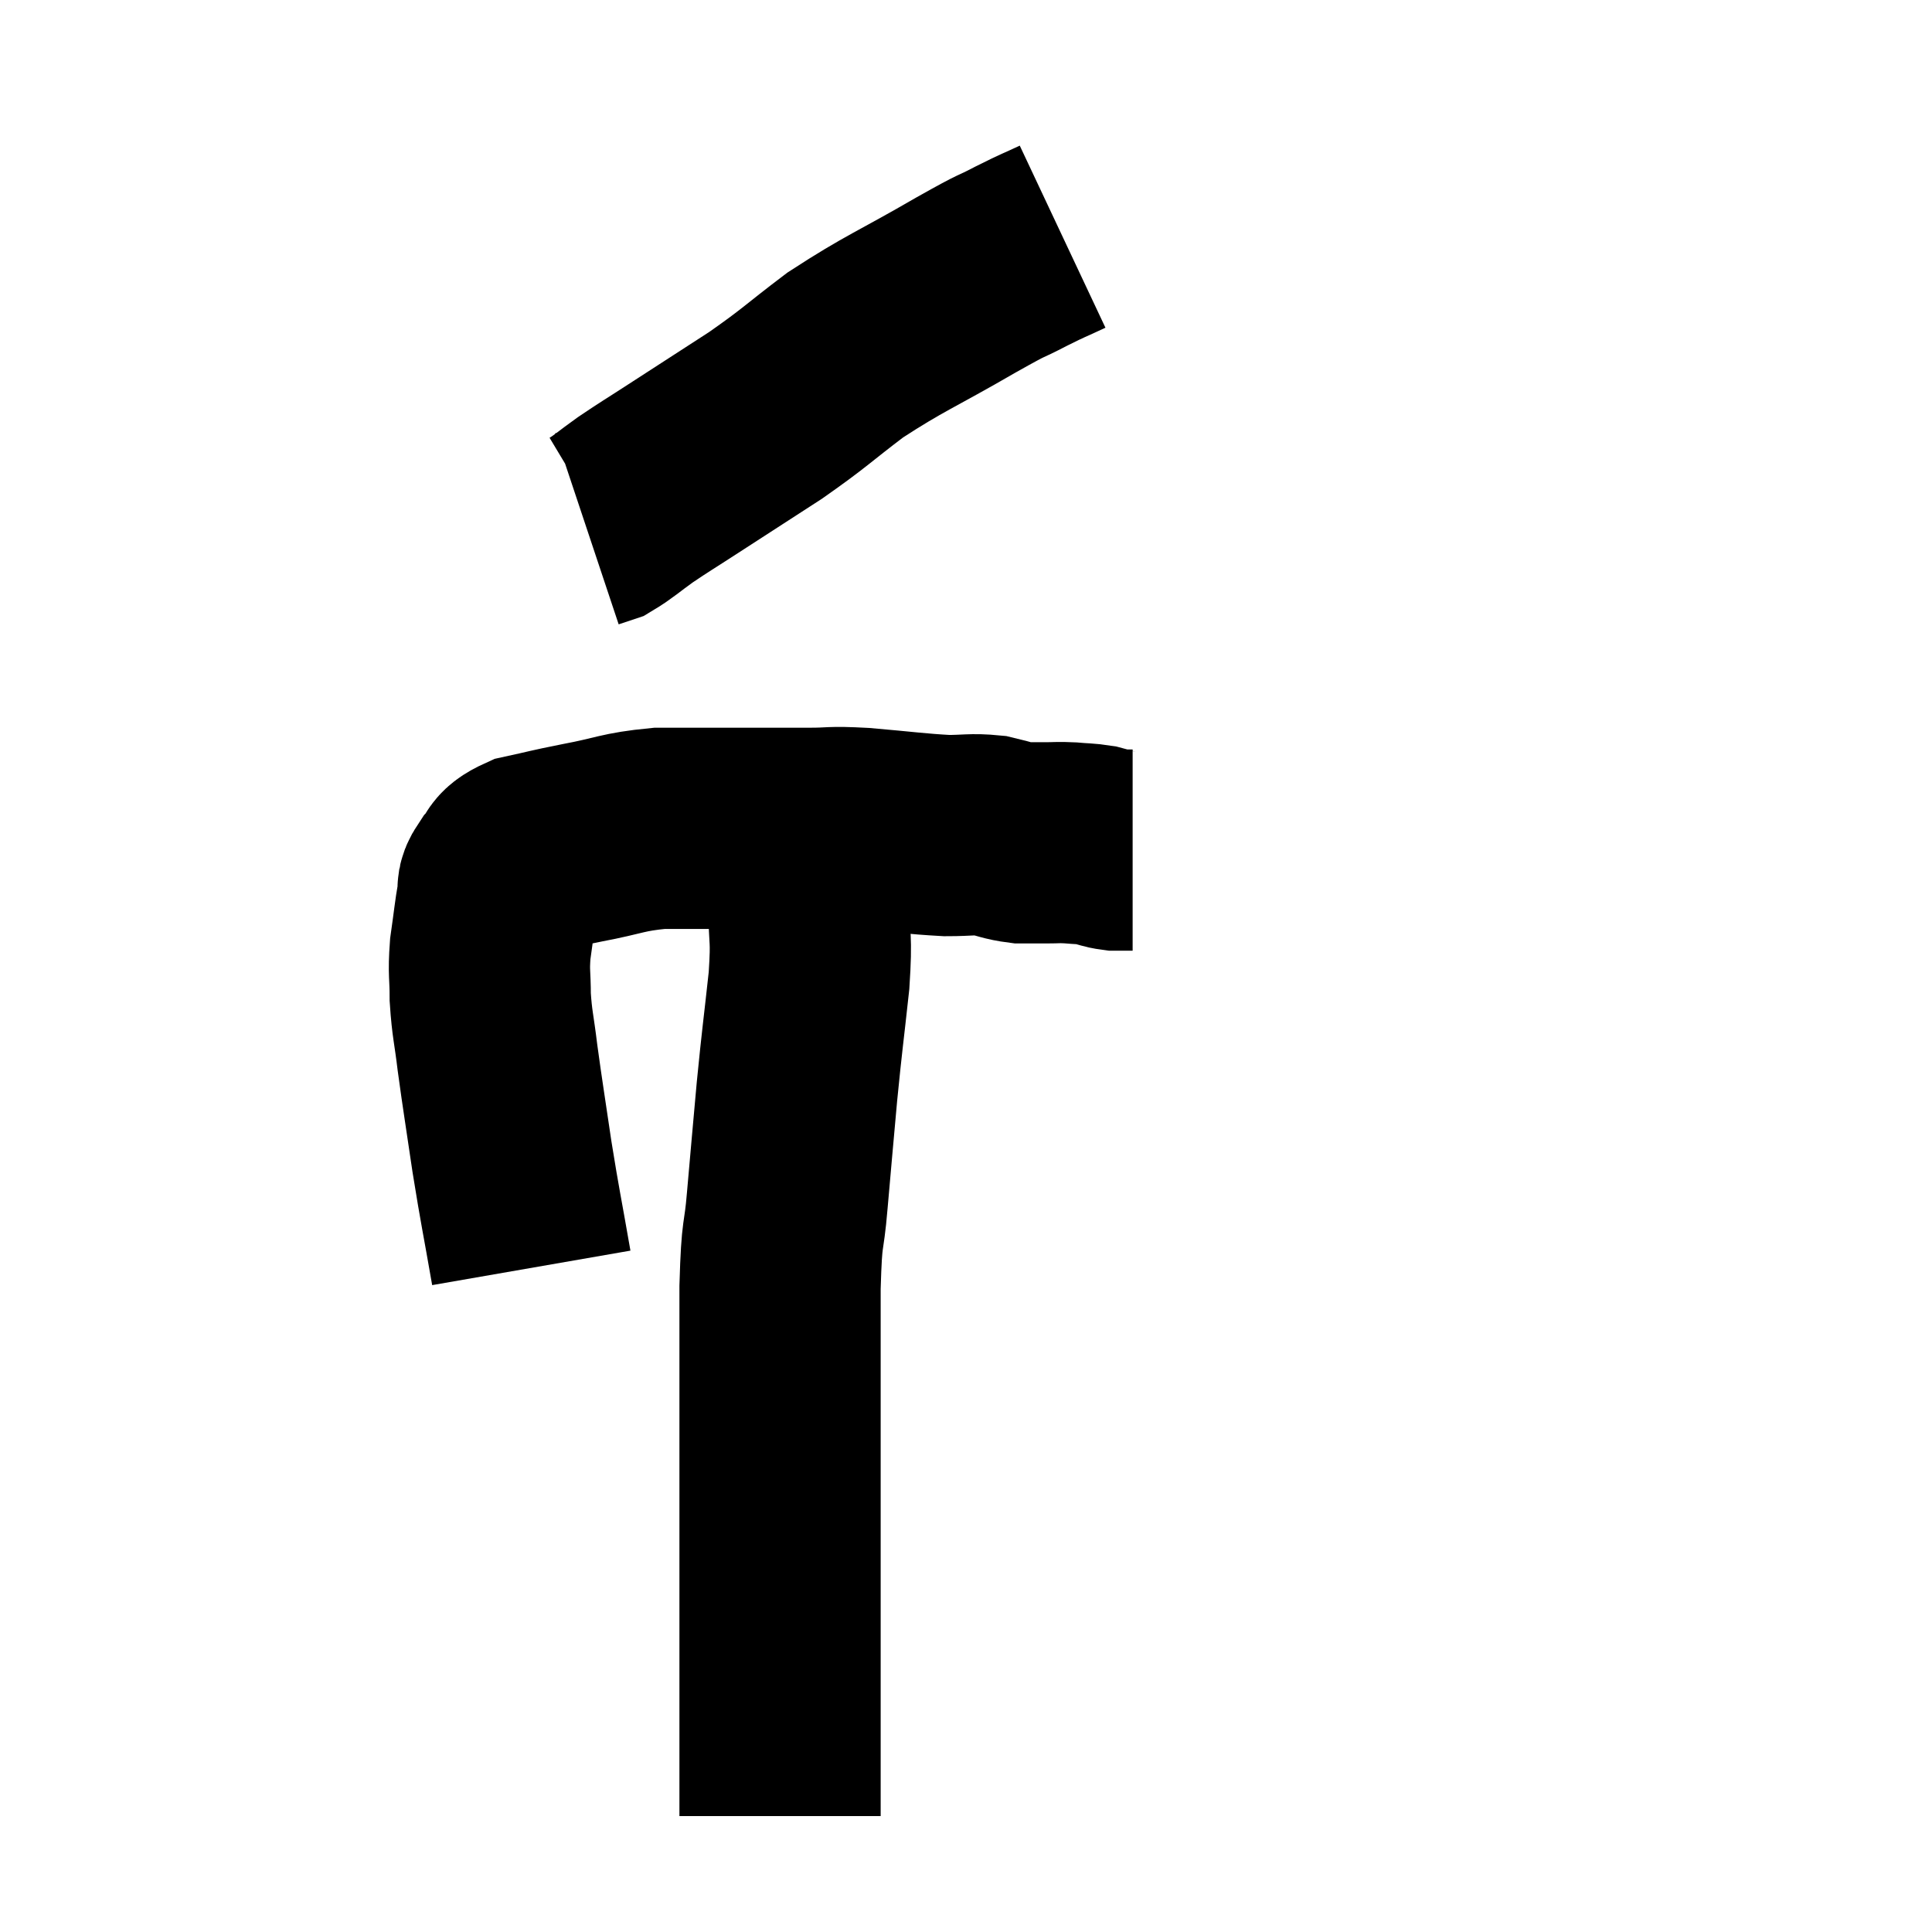 <svg width="48" height="48" viewBox="0 0 48 48" xmlns="http://www.w3.org/2000/svg"><path d="M 13.2 31.5 C 12.96 30.12, 12.93 30.045, 12.72 28.74 C 12.54 27.51, 12.495 27.27, 12.36 26.28 C 12.27 25.53, 12.225 25.455, 12.18 24.78 C 12.18 24.18, 12.135 24.195, 12.18 23.58 C 12.27 22.95, 12.285 22.755, 12.36 22.32 C 12.42 22.08, 12.3 22.11, 12.48 21.84 C 12.78 21.54, 12.585 21.465, 13.08 21.24 C 13.77 21.09, 13.635 21.105, 14.46 20.94 C 15.42 20.76, 15.45 20.67, 16.38 20.58 C 17.28 20.58, 17.25 20.58, 18.18 20.58 C 19.14 20.58, 19.29 20.58, 20.1 20.58 C 20.76 20.58, 20.565 20.535, 21.42 20.58 C 22.47 20.67, 22.725 20.715, 23.52 20.76 C 24.06 20.76, 24.135 20.715, 24.6 20.76 C 24.99 20.85, 25.035 20.895, 25.38 20.94 C 25.68 20.94, 25.68 20.94, 25.98 20.94 C 26.28 20.94, 26.265 20.925, 26.58 20.94 C 26.91 20.97, 26.955 20.955, 27.24 21 C 27.48 21.06, 27.495 21.09, 27.72 21.12 C 27.93 21.12, 28.035 21.12, 28.14 21.12 C 28.14 21.12, 28.14 21.12, 28.14 21.12 L 28.14 21.12" fill="none" stroke="black" stroke-width="5"></path><path d="M 26.4 5.88 C 25.89 6.12, 25.98 6.06, 25.38 6.36 C 24.69 6.72, 25.095 6.465, 24 7.08 C 22.5 7.95, 22.245 8.01, 21 8.82 C 20.01 9.57, 20.025 9.615, 19.02 10.32 C 18 10.98, 17.79 11.115, 16.98 11.64 C 16.38 12.03, 16.29 12.075, 15.78 12.42 C 15.36 12.72, 15.24 12.84, 14.94 13.02 L 14.58 13.14" fill="none" stroke="black" stroke-width="5"></path><path d="M 20.04 20.46 C 20.07 20.91, 20.085 20.85, 20.1 21.36 C 20.1 21.93, 20.1 21.75, 20.1 22.5 C 20.1 23.43, 20.175 23.205, 20.1 24.36 C 19.95 25.74, 19.935 25.755, 19.8 27.12 C 19.68 28.47, 19.665 28.605, 19.56 29.82 C 19.47 30.9, 19.425 30.435, 19.38 31.98 C 19.38 33.99, 19.38 34.365, 19.38 36 C 19.38 37.26, 19.38 37.305, 19.38 38.52 C 19.38 39.69, 19.38 39.99, 19.38 40.86 C 19.38 41.43, 19.38 41.325, 19.38 42 C 19.38 42.78, 19.38 42.975, 19.38 43.56 C 19.38 43.95, 19.38 43.995, 19.38 44.34 C 19.38 44.64, 19.38 44.745, 19.38 44.94 C 19.38 45.03, 19.38 45.075, 19.38 45.12 C 19.38 45.12, 19.38 45.12, 19.38 45.12 L 19.38 45.12" fill="none" stroke="black" stroke-width="5"></path></svg>